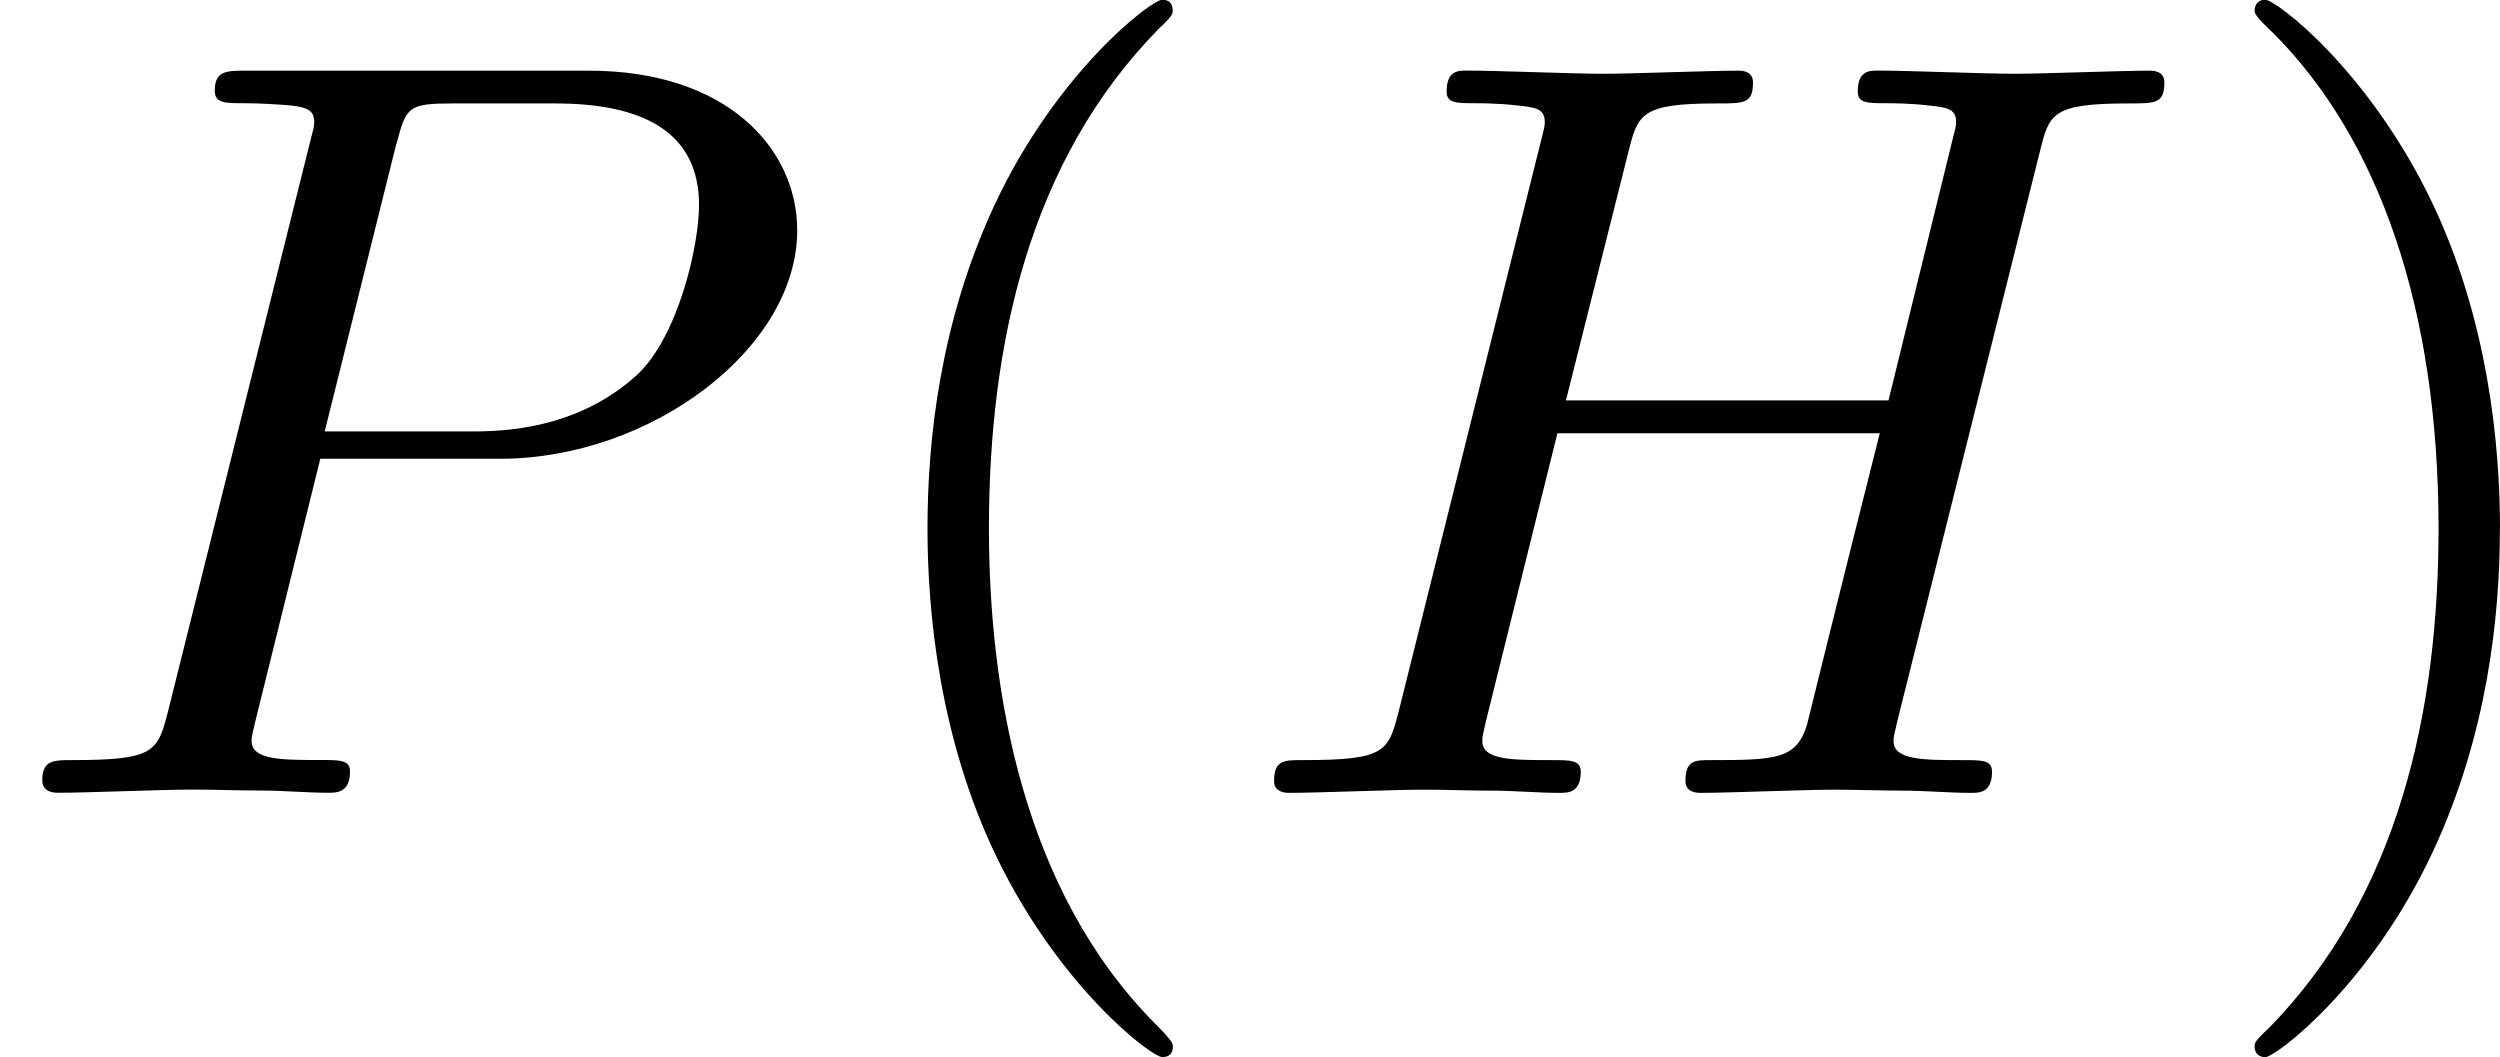 <svg height="18.25" viewBox="1872.02 1483.22 25.793 10.909" width="43.149" xmlns="http://www.w3.org/2000/svg" xmlns:xlink="http://www.w3.org/1999/xlink"><defs><path d="M8.324-6.61c.098-.394.12-.503.916-.503.284 0 .37 0 .37-.218 0-.12-.12-.12-.152-.12-.305 0-1.09.032-1.396.032-.317 0-1.09-.033-1.407-.033-.088 0-.208 0-.208.217 0 .12.098.12.306.12.022 0 .23 0 .414.022.197.02.295.032.295.174 0 .043-.01.065-.044.207l-.654 2.663H3.436L4.08-6.61c.098-.394.13-.503.916-.503.284 0 .37 0 .37-.218 0-.12-.12-.12-.15-.12-.307 0-1.092.032-1.398.032-.316 0-1.09-.033-1.407-.033-.086 0-.206 0-.206.217 0 .12.098.12.305.12.02 0 .228 0 .414.022.196.02.294.032.294.174 0 .043-.01.076-.043.207L1.713-.85c-.11.425-.13.512-.993.512-.196 0-.295 0-.295.218 0 .12.13.12.153.12.306 0 1.08-.033 1.386-.033.23 0 .47.01.698.01.24 0 .48.023.71.023.086 0 .217 0 .217-.218 0-.12-.1-.12-.306-.12-.404 0-.71 0-.71-.197 0-.065.022-.12.033-.185l.742-2.99h3.326c-.458 1.812-.71 2.848-.752 3.012-.11.35-.317.36-.993.36-.163 0-.26 0-.26.218 0 .12.13.12.152.12.305 0 1.08-.033 1.385-.033.23 0 .47.01.698.01.24 0 .48.023.71.023.087 0 .218 0 .218-.218 0-.12-.098-.12-.306-.12-.403 0-.71 0-.71-.197 0-.065.023-.12.034-.185l1.474-5.89z" id="g0-72"/><path d="M3.305-3.447H5.16c1.55 0 3.065-1.135 3.065-2.357 0-.84-.72-1.647-2.15-1.647H2.543c-.207 0-.327 0-.327.206 0 .13.098.13.316.13.143 0 .34.012.47.023.175.02.24.054.24.174 0 .043-.01.076-.044.207L1.736-.85c-.11.425-.132.512-.994.512-.186 0-.306 0-.306.207 0 .13.13.13.164.13.305 0 1.08-.033 1.385-.033.23 0 .47.01.7.01.24 0 .48.023.708.023.076 0 .218 0 .218-.218 0-.12-.097-.12-.305-.12-.403 0-.71 0-.71-.197 0-.065.023-.12.034-.185l.675-2.727zm.786-3.25c.1-.383.12-.416.59-.416h1.047c.906 0 1.484.295 1.484 1.048 0 .425-.217 1.363-.643 1.756-.545.492-1.2.58-1.68.58H3.35L4.09-6.7z" id="g0-80"/><path d="M3.61 2.618c0-.033 0-.054-.185-.24-1.363-1.374-1.712-3.436-1.712-5.105 0-1.898.414-3.797 1.756-5.16.14-.13.14-.153.14-.186 0-.076-.043-.11-.108-.11-.11 0-1.09.743-1.735 2.128-.556 1.2-.687 2.41-.687 3.328 0 .85.12 2.17.72 3.403.655 1.342 1.593 2.05 1.702 2.05.065 0 .11-.03.11-.108z" id="g1-40"/><path d="M3.153-2.727c0-.85-.12-2.17-.72-3.404C1.778-7.474.84-8.183.73-8.183c-.065 0-.108.044-.108.11 0 .032 0 .054.207.25 1.068 1.08 1.69 2.815 1.69 5.095 0 1.865-.404 3.785-1.756 5.16-.142.13-.142.152-.142.185 0 .066.043.11.11.11.108 0 1.09-.743 1.733-2.128.557-1.2.688-2.41.688-3.327z" id="g1-41"/></defs><g id="page1"><use x="1872.02" xlink:href="#g0-80" y="1491.4"/><use x="1880.51" xlink:href="#g1-40" y="1491.4"/><use x="1884.74" xlink:href="#g0-72" y="1491.4"/><use x="1894.66" xlink:href="#g1-41" y="1491.4"/></g><script type="text/ecmascript">if(window.parent.postMessage)window.parent.postMessage(&quot;3.42417|32.36178|13.68751|&quot;+window.location,&quot;*&quot;);</script></svg>